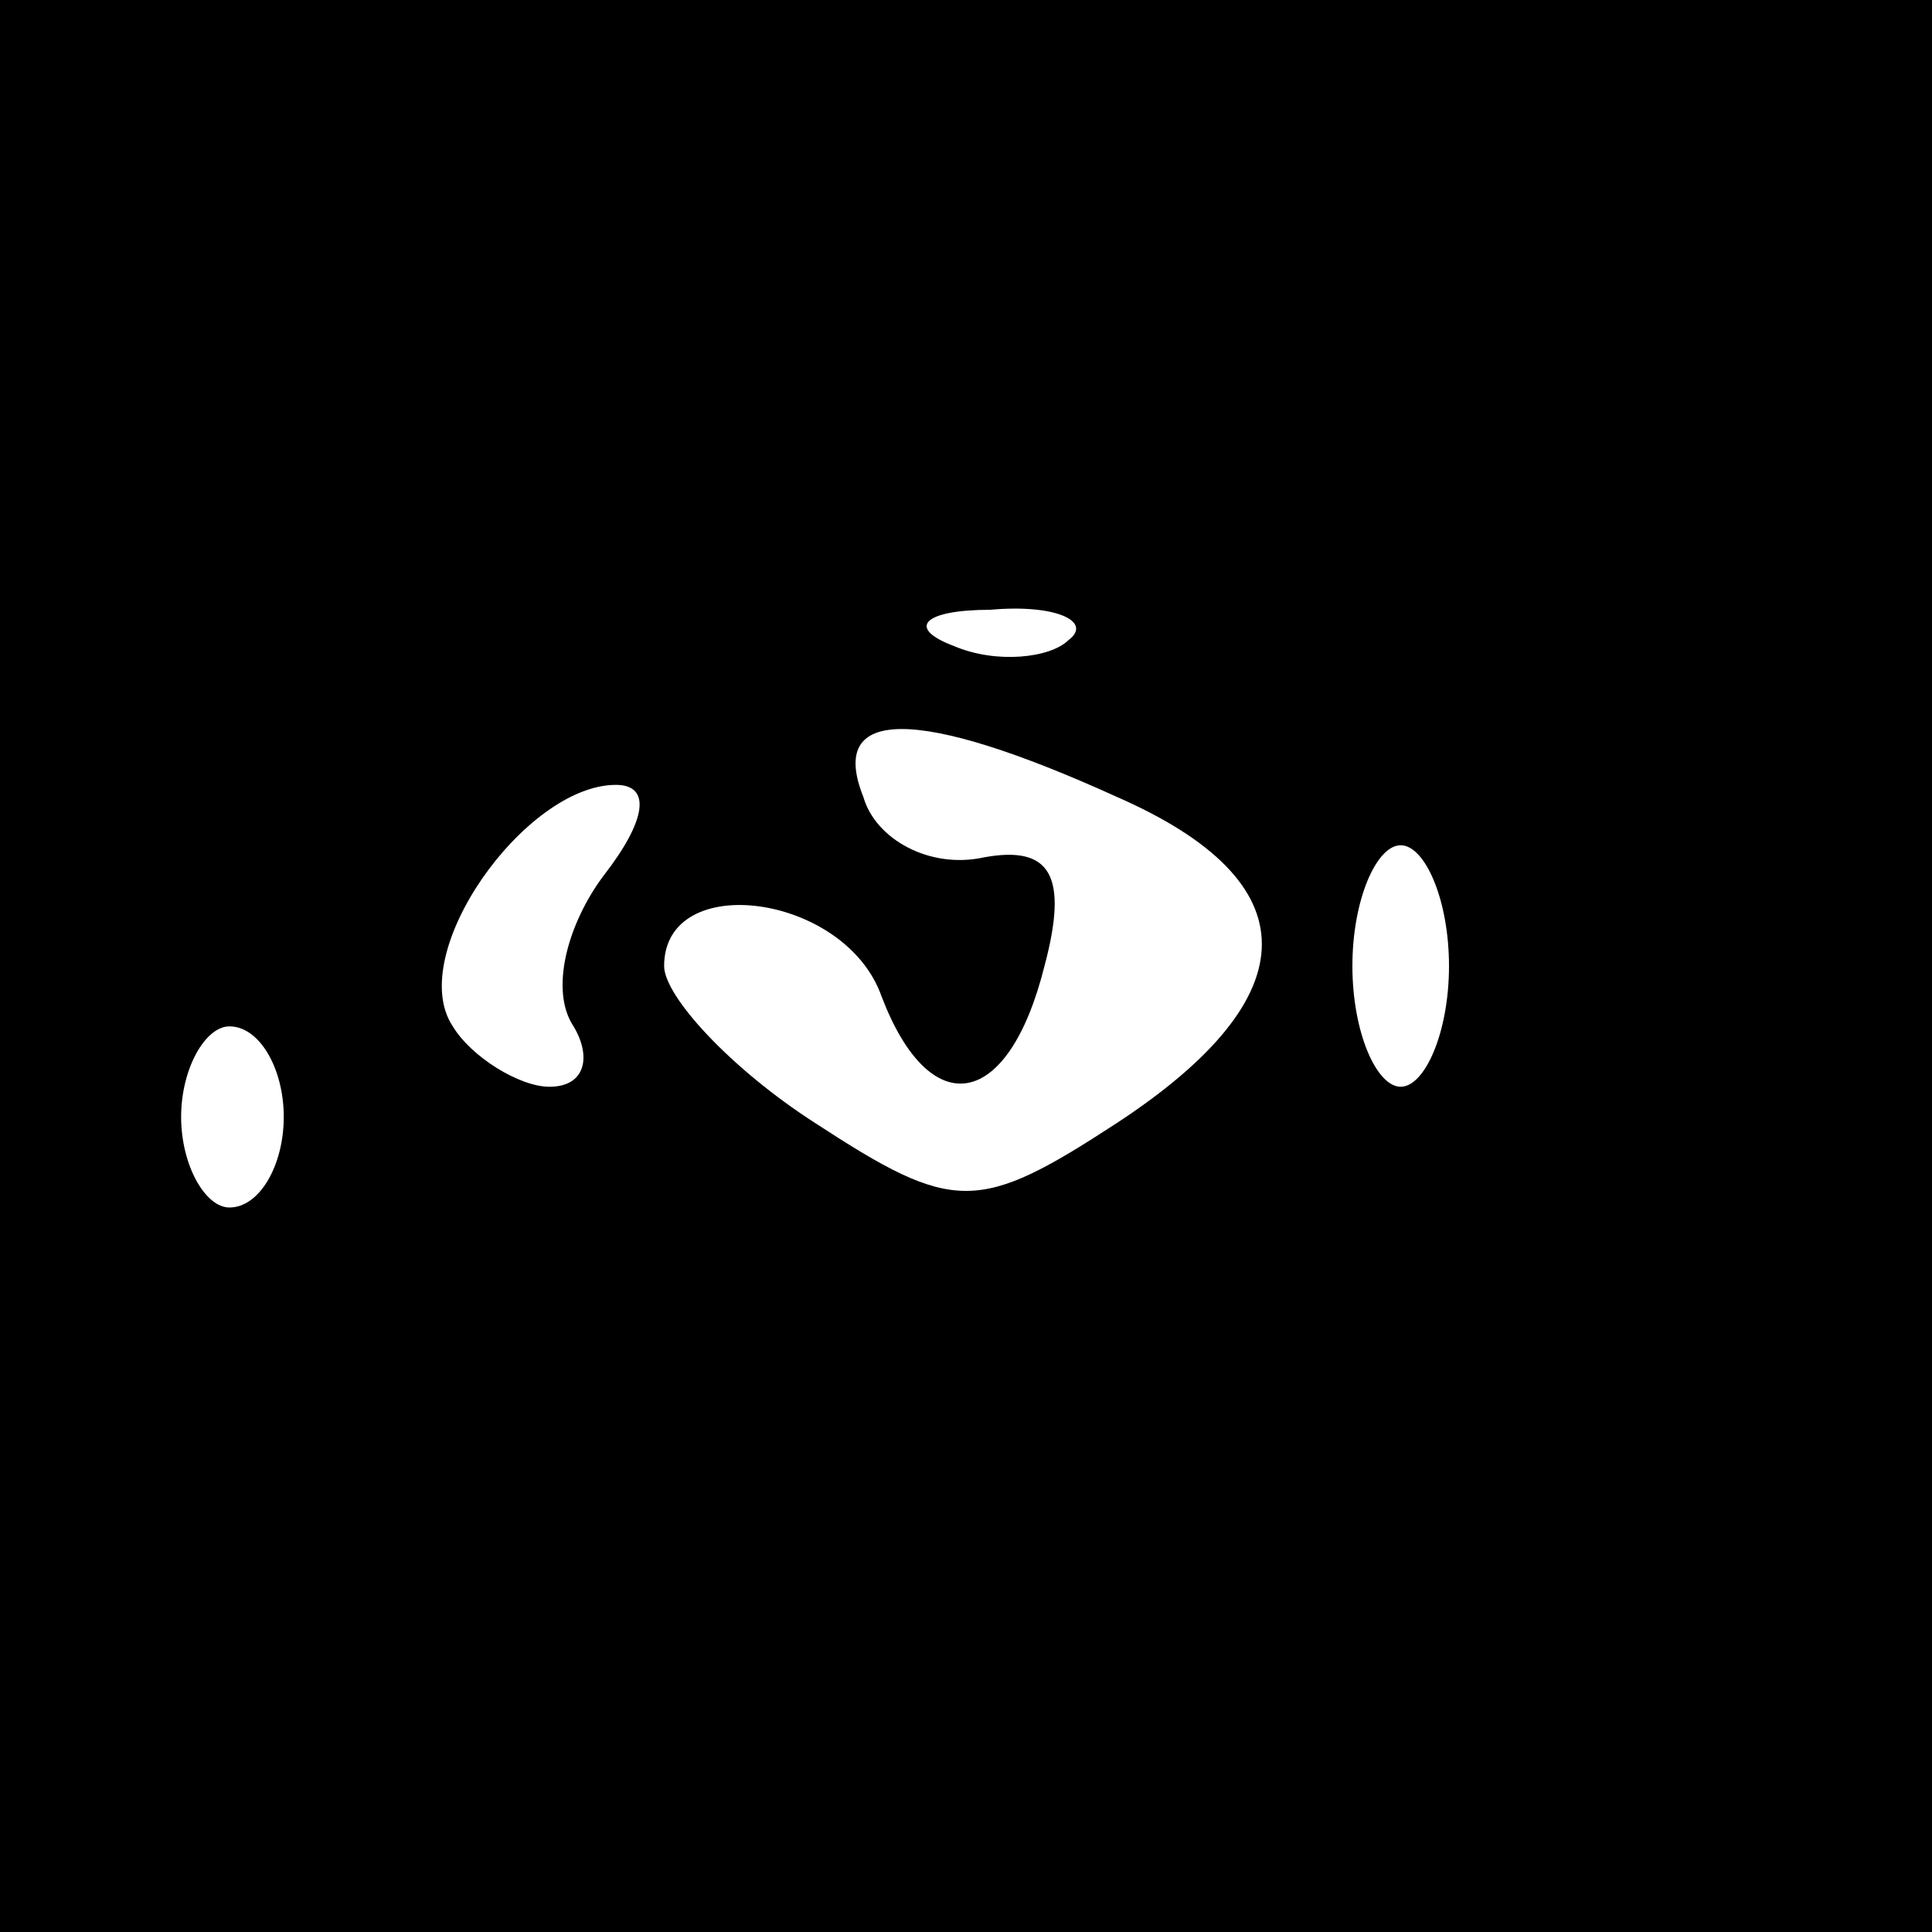 <?xml version="1.0" standalone="no"?>
<!DOCTYPE svg PUBLIC "-//W3C//DTD SVG 20010904//EN"
 "http://www.w3.org/TR/2001/REC-SVG-20010904/DTD/svg10.dtd">
<svg version="1.0" xmlns="http://www.w3.org/2000/svg"
 width="32pt" height="32pt" viewBox="0 0 32 32"
 preserveAspectRatio="xMidYMid meet">
<rect x="0" y="0" width="32" height="32" fill="#808080" stroke="none"/>
<g transform="translate(0,32) scale(0.1,-0.1)"
fill="#000000" stroke="none">
<path fill="#000000" stroke="none" d="M0 160 l0 -160 160 0 160 0 0 160 0
160 -160 0 -160 0 0 -160z"/>
<path fill="#ffffff" stroke="none" d="M177 214 c-3 -3 -12 -4 -19 -1 -8 3 -5
6 6 6 11 1 17 -2 13 -5z"/>
<path fill="#ffffff" stroke="none" d="M185 188 c32 -14 32 -33 0 -54 -23 -15
-27 -15 -50 0 -14 9 -25 21 -25 26 0 16 30 12 36 -5 8 -21 21 -19 27 5 4 15 1
20 -10 18 -9 -2 -18 3 -20 10 -6 15 9 15 42 0z"/>
<path fill="#ffffff" stroke="none" d="M100 175 c-6 -8 -9 -19 -5 -25 3 -5 2
-10 -4 -10 -5 0 -13 5 -16 10 -8 12 12 40 27 40 6 0 5 -6 -2 -15z"/>
<path fill="#ffffff" stroke="none" d="M240 160 c0 -11 -4 -20 -8 -20 -4 0 -8
9 -8 20 0 11 4 20 8 20 4 0 8 -9 8 -20z"/>
<path fill="#ffffff" stroke="none" d="M47 135 c0 -8 -4 -15 -9 -15 -4 0 -8 7
-8 15 0 8 4 15 8 15 5 0 9 -7 9 -15z"/>
</g>
</svg>
